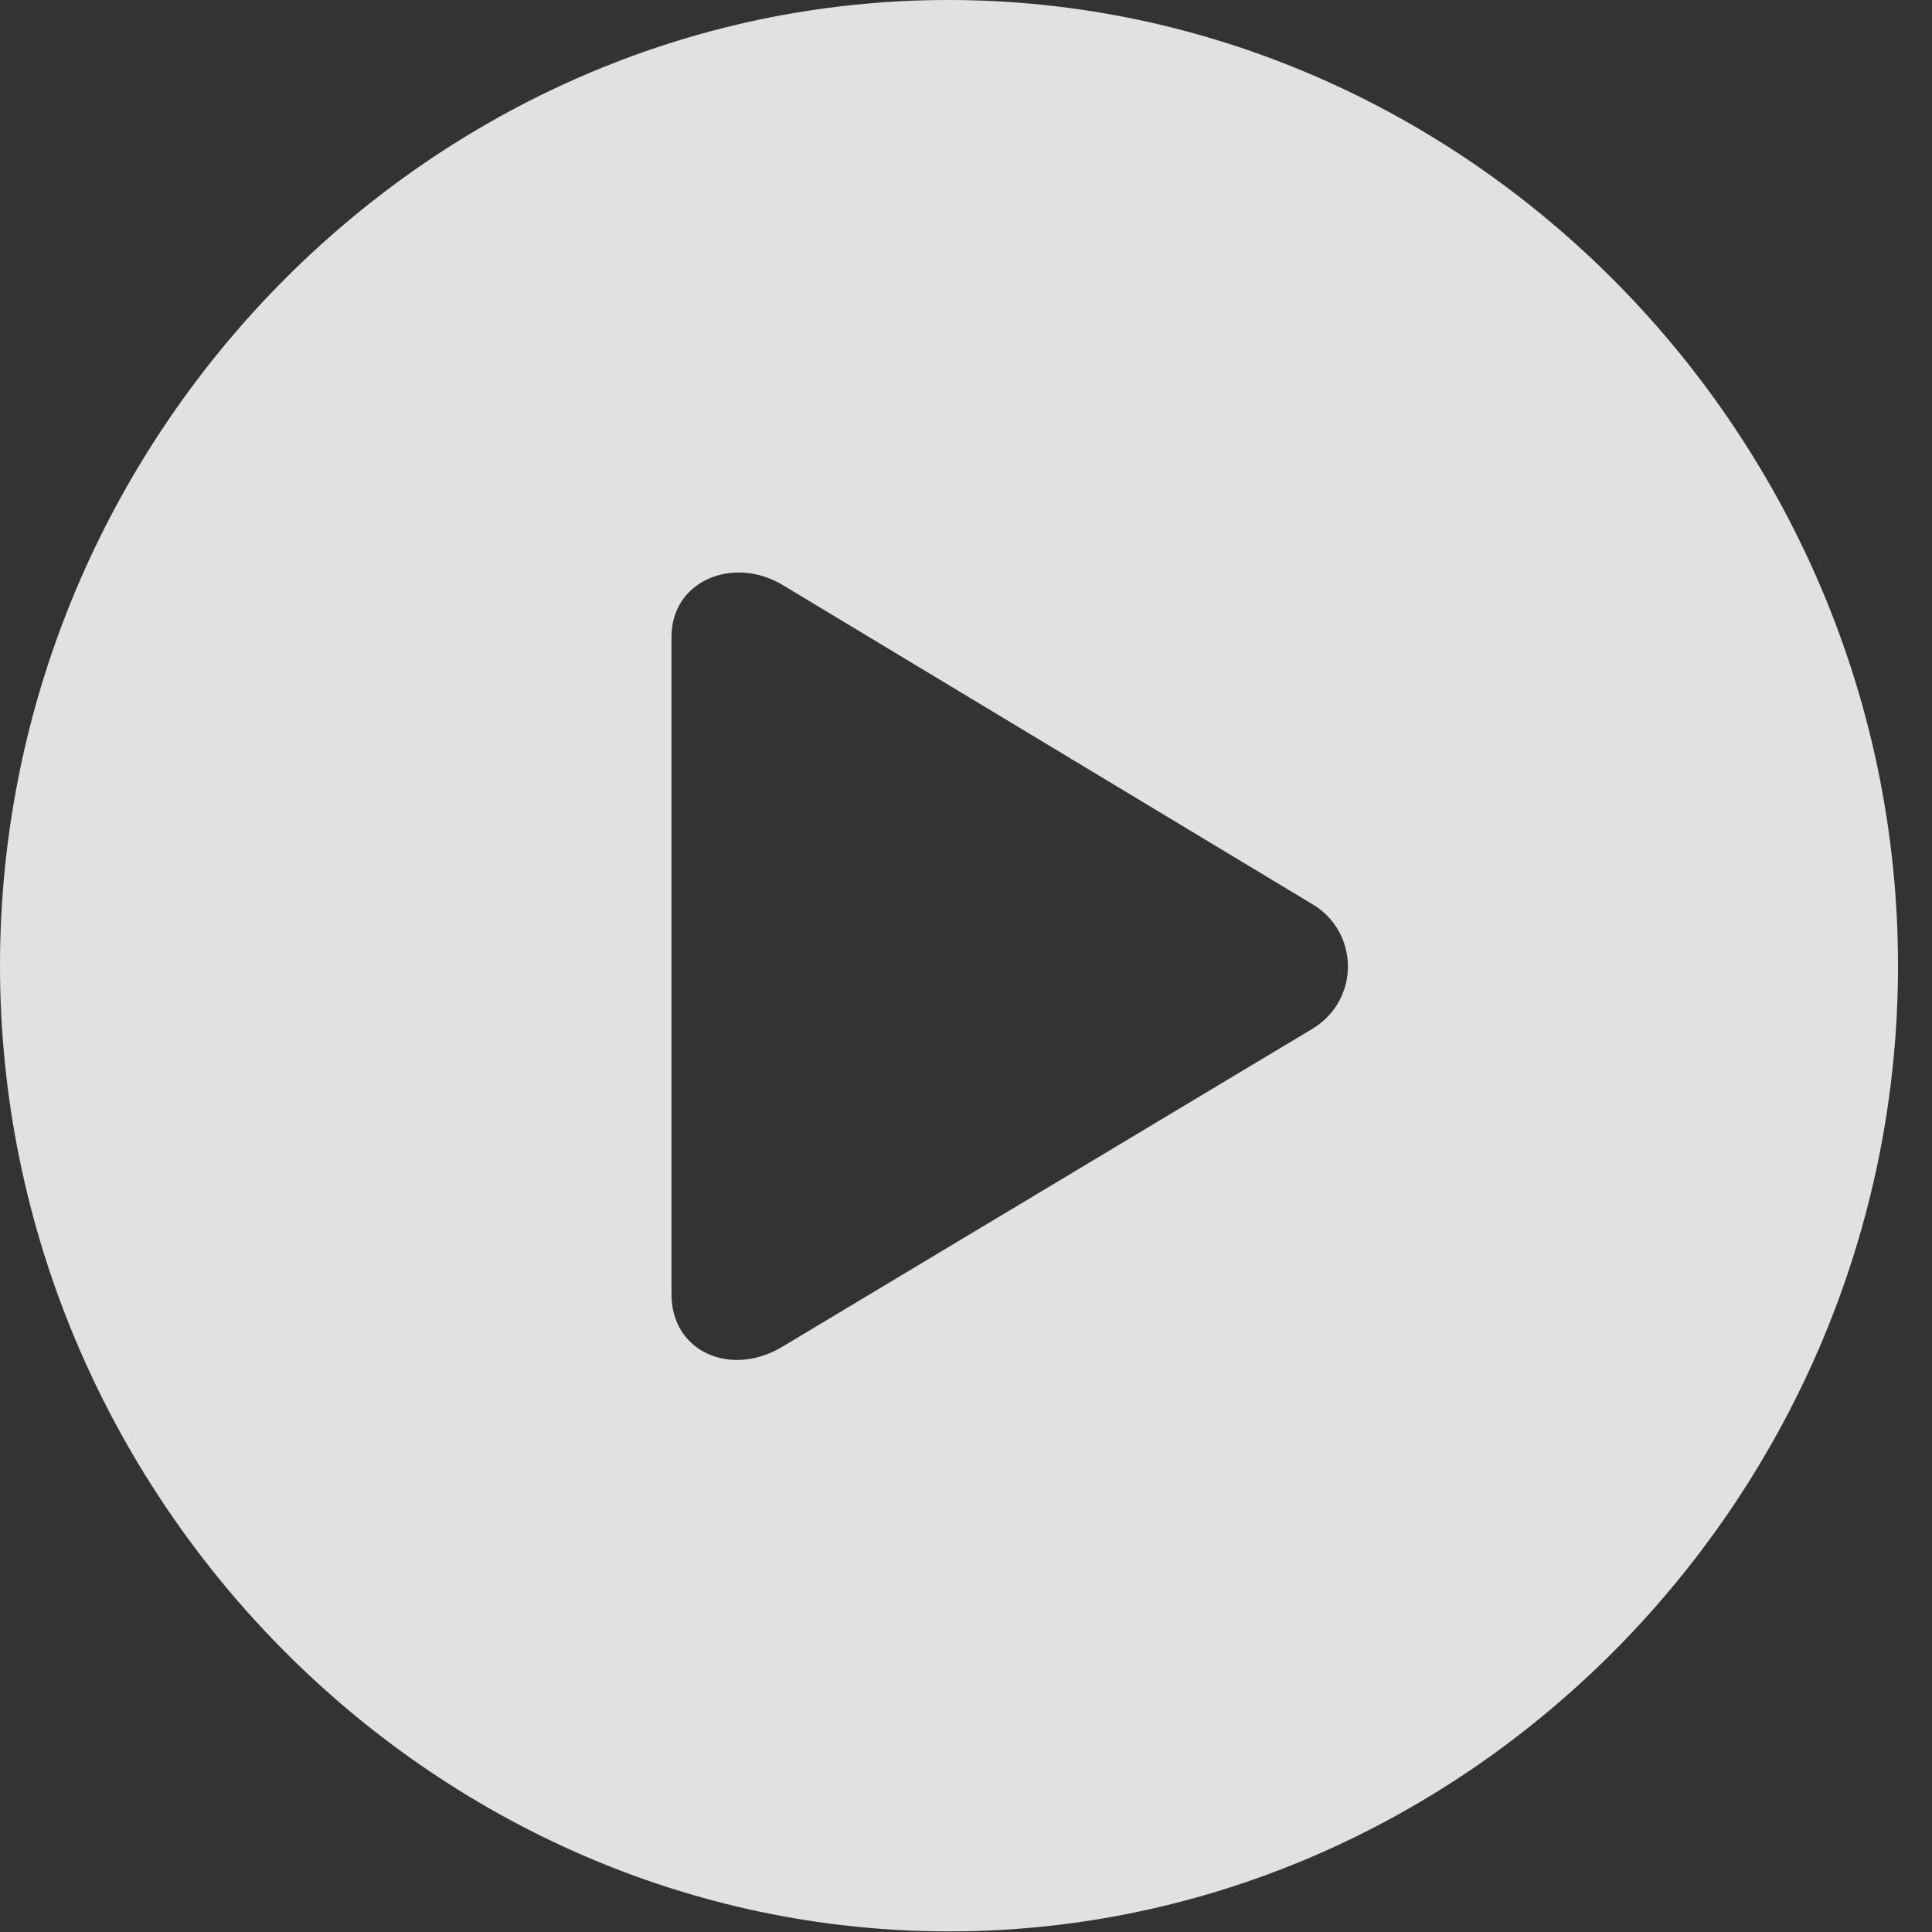 <svg width="44" height="44" viewBox="0 0 44 44" fill="none" xmlns="http://www.w3.org/2000/svg">
<rect x="0" y="0" width="44" height="44" fill="#333333" stroke="none"/>
<path d="M43.226 21.993C43.226 34.025 33.451 43.986 21.611 43.986C9.792 43.986 0 34.025 0 21.993C0 9.944 9.775 0 21.594 0C33.434 0 43.226 9.944 43.226 21.993ZM15.293 14.505V29.48C15.293 30.79 16.651 31.383 17.832 30.662L29.898 23.425C30.975 22.764 30.954 21.234 29.898 20.598L17.832 13.327C16.712 12.65 15.293 13.213 15.293 14.505Z" fill="white" fill-opacity="0.85"/>
</svg>
